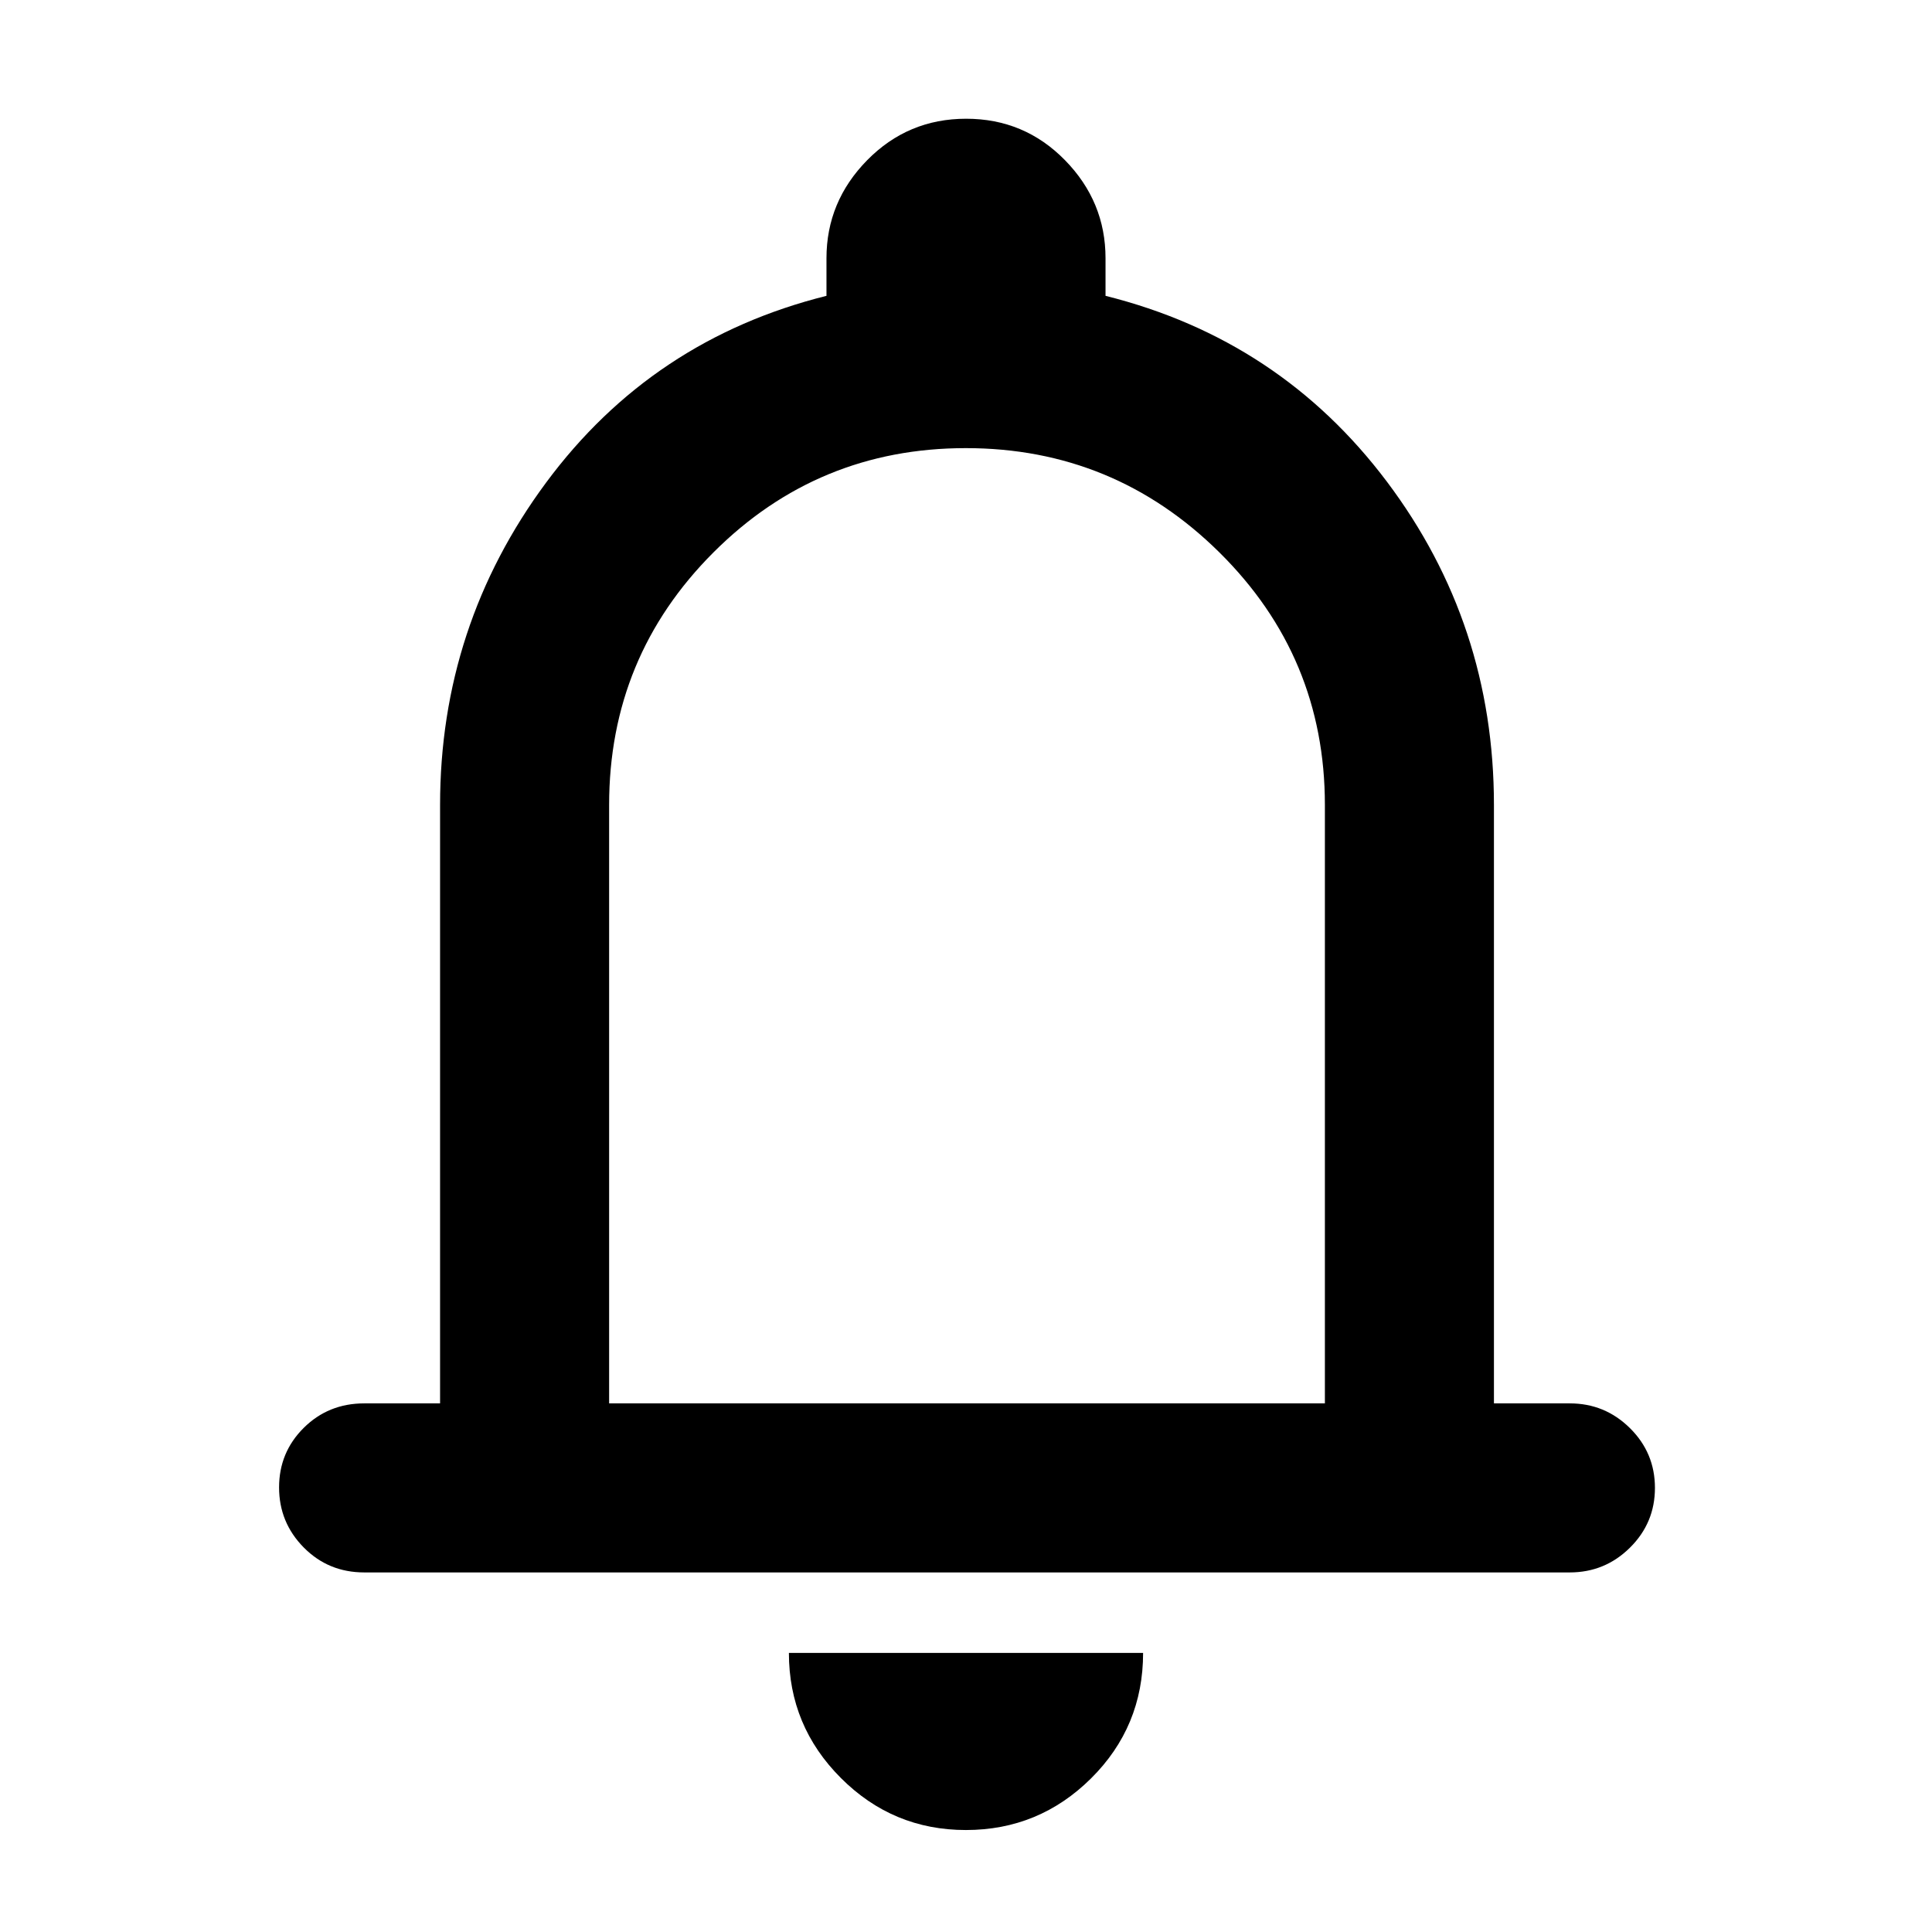 <svg xmlns="http://www.w3.org/2000/svg" height="40" viewBox="0 -960 960 960" width="40"><path d="M181-178.67q-17.83 0-30.08-12.4-12.25-12.41-12.25-29.84 0-17.42 12.25-29.59 12.25-12.17 30.08-12.17h37.67V-560q0-89 52.66-160.17Q324-791.33 410.67-813v-18.67q0-28.16 20.24-48.75Q451.16-901 480.08-901t49.09 20.58q20.16 20.59 20.16 48.75V-813q86.67 21.67 139.84 92.37 53.16 70.7 53.16 160.63v297.33H780q17.47 0 29.9 12.29 12.43 12.28 12.43 29.71 0 17.42-12.43 29.71T780-178.67H181ZM481-500Zm-1.04 449.33q-36.31 0-62.13-25.85Q392-102.37 392-138.67h176q0 36.67-25.86 62.34-25.86 25.66-62.18 25.66Zm-177.29-212h355.66V-560q0-73.67-52.41-125.5t-126-51.83q-73.59 0-125.42 51.83T302.67-560v297.33Z"/></svg>